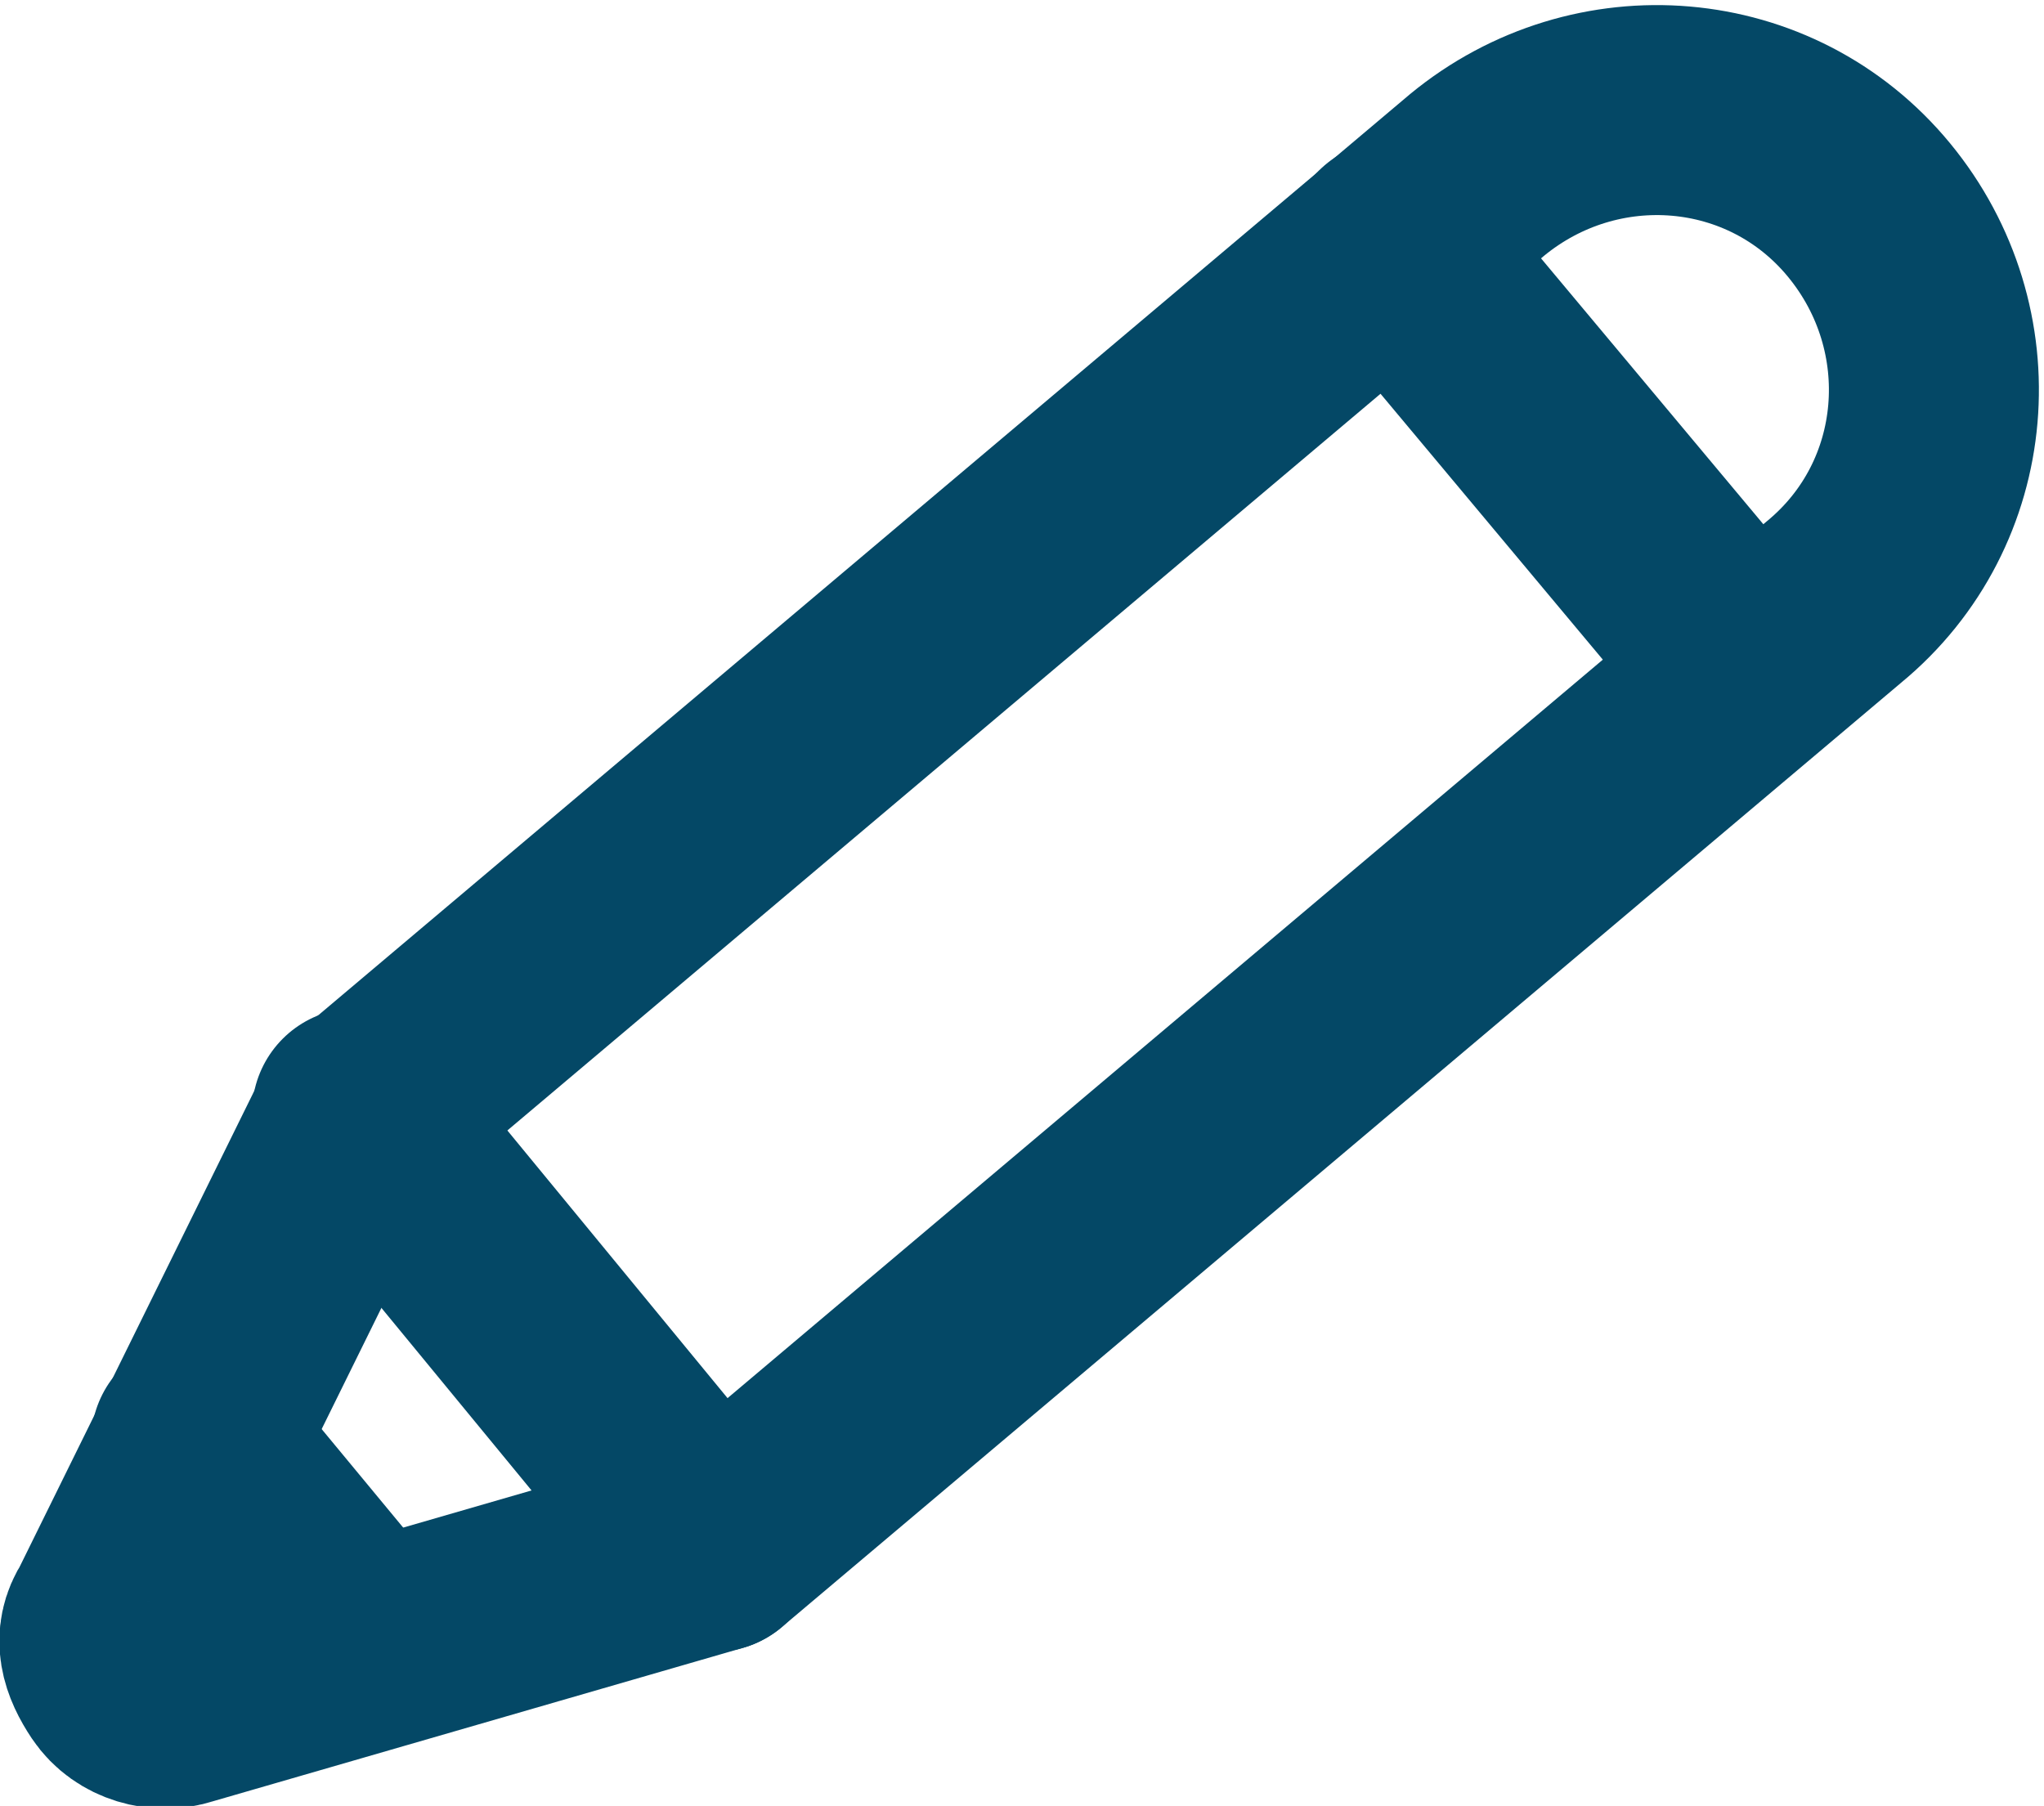<?xml version="1.0" encoding="utf-8"?>
<!-- Generator: Adobe Illustrator 24.0.0, SVG Export Plug-In . SVG Version: 6.00 Build 0)  -->
<svg version="1.1" id="Ebene_1" xmlns="http://www.w3.org/2000/svg" xmlns:xlink="http://www.w3.org/1999/xlink" x="0px" y="0px"
	 viewBox="0 0 29.2 25.8" style="enable-background:new 0 0 29.2 25.8;" xml:space="preserve">
<style type="text/css">
	.st0{clip-path:url(#SVGID_2_);}
	.st1{fill:none;stroke:#044866;stroke-width:3;stroke-linecap:round;stroke-linejoin:round;}
</style>
<g>
	<defs>
		<rect id="SVGID_1_" width="29.2" height="25.8"/>
	</defs>
	<clipPath id="SVGID_2_">
		<use xlink:href="#SVGID_1_"  style="overflow:visible;"/>
	</clipPath>
	<g id="Komponente_31_5" class="st0">
		<path id="Pfad_258" class="st1" d="M10.2,22.1l-7.6,2.2c-0.3,0.1-0.7,0-0.9-0.3c-0.2-0.3-0.3-0.6-0.1-0.9l3.5-7.1l16-13.5
			c1.7-1.4,4.2-1.2,5.6,0.5c1.4,1.7,1.2,4.2-0.5,5.6L10.2,22.1z"/>
		<line id="Linie_136" class="st1" x1="10.2" y1="22.1" x2="5.1" y2="15.9"/>
		<line id="Linie_137" class="st1" x1="19.9" y1="3.5" x2="25" y2="9.6"/>
		<line id="Linie_138" class="st1" x1="5.2" y1="23.5" x2="2.8" y2="20.6"/>
	</g>
</g>
</svg>
